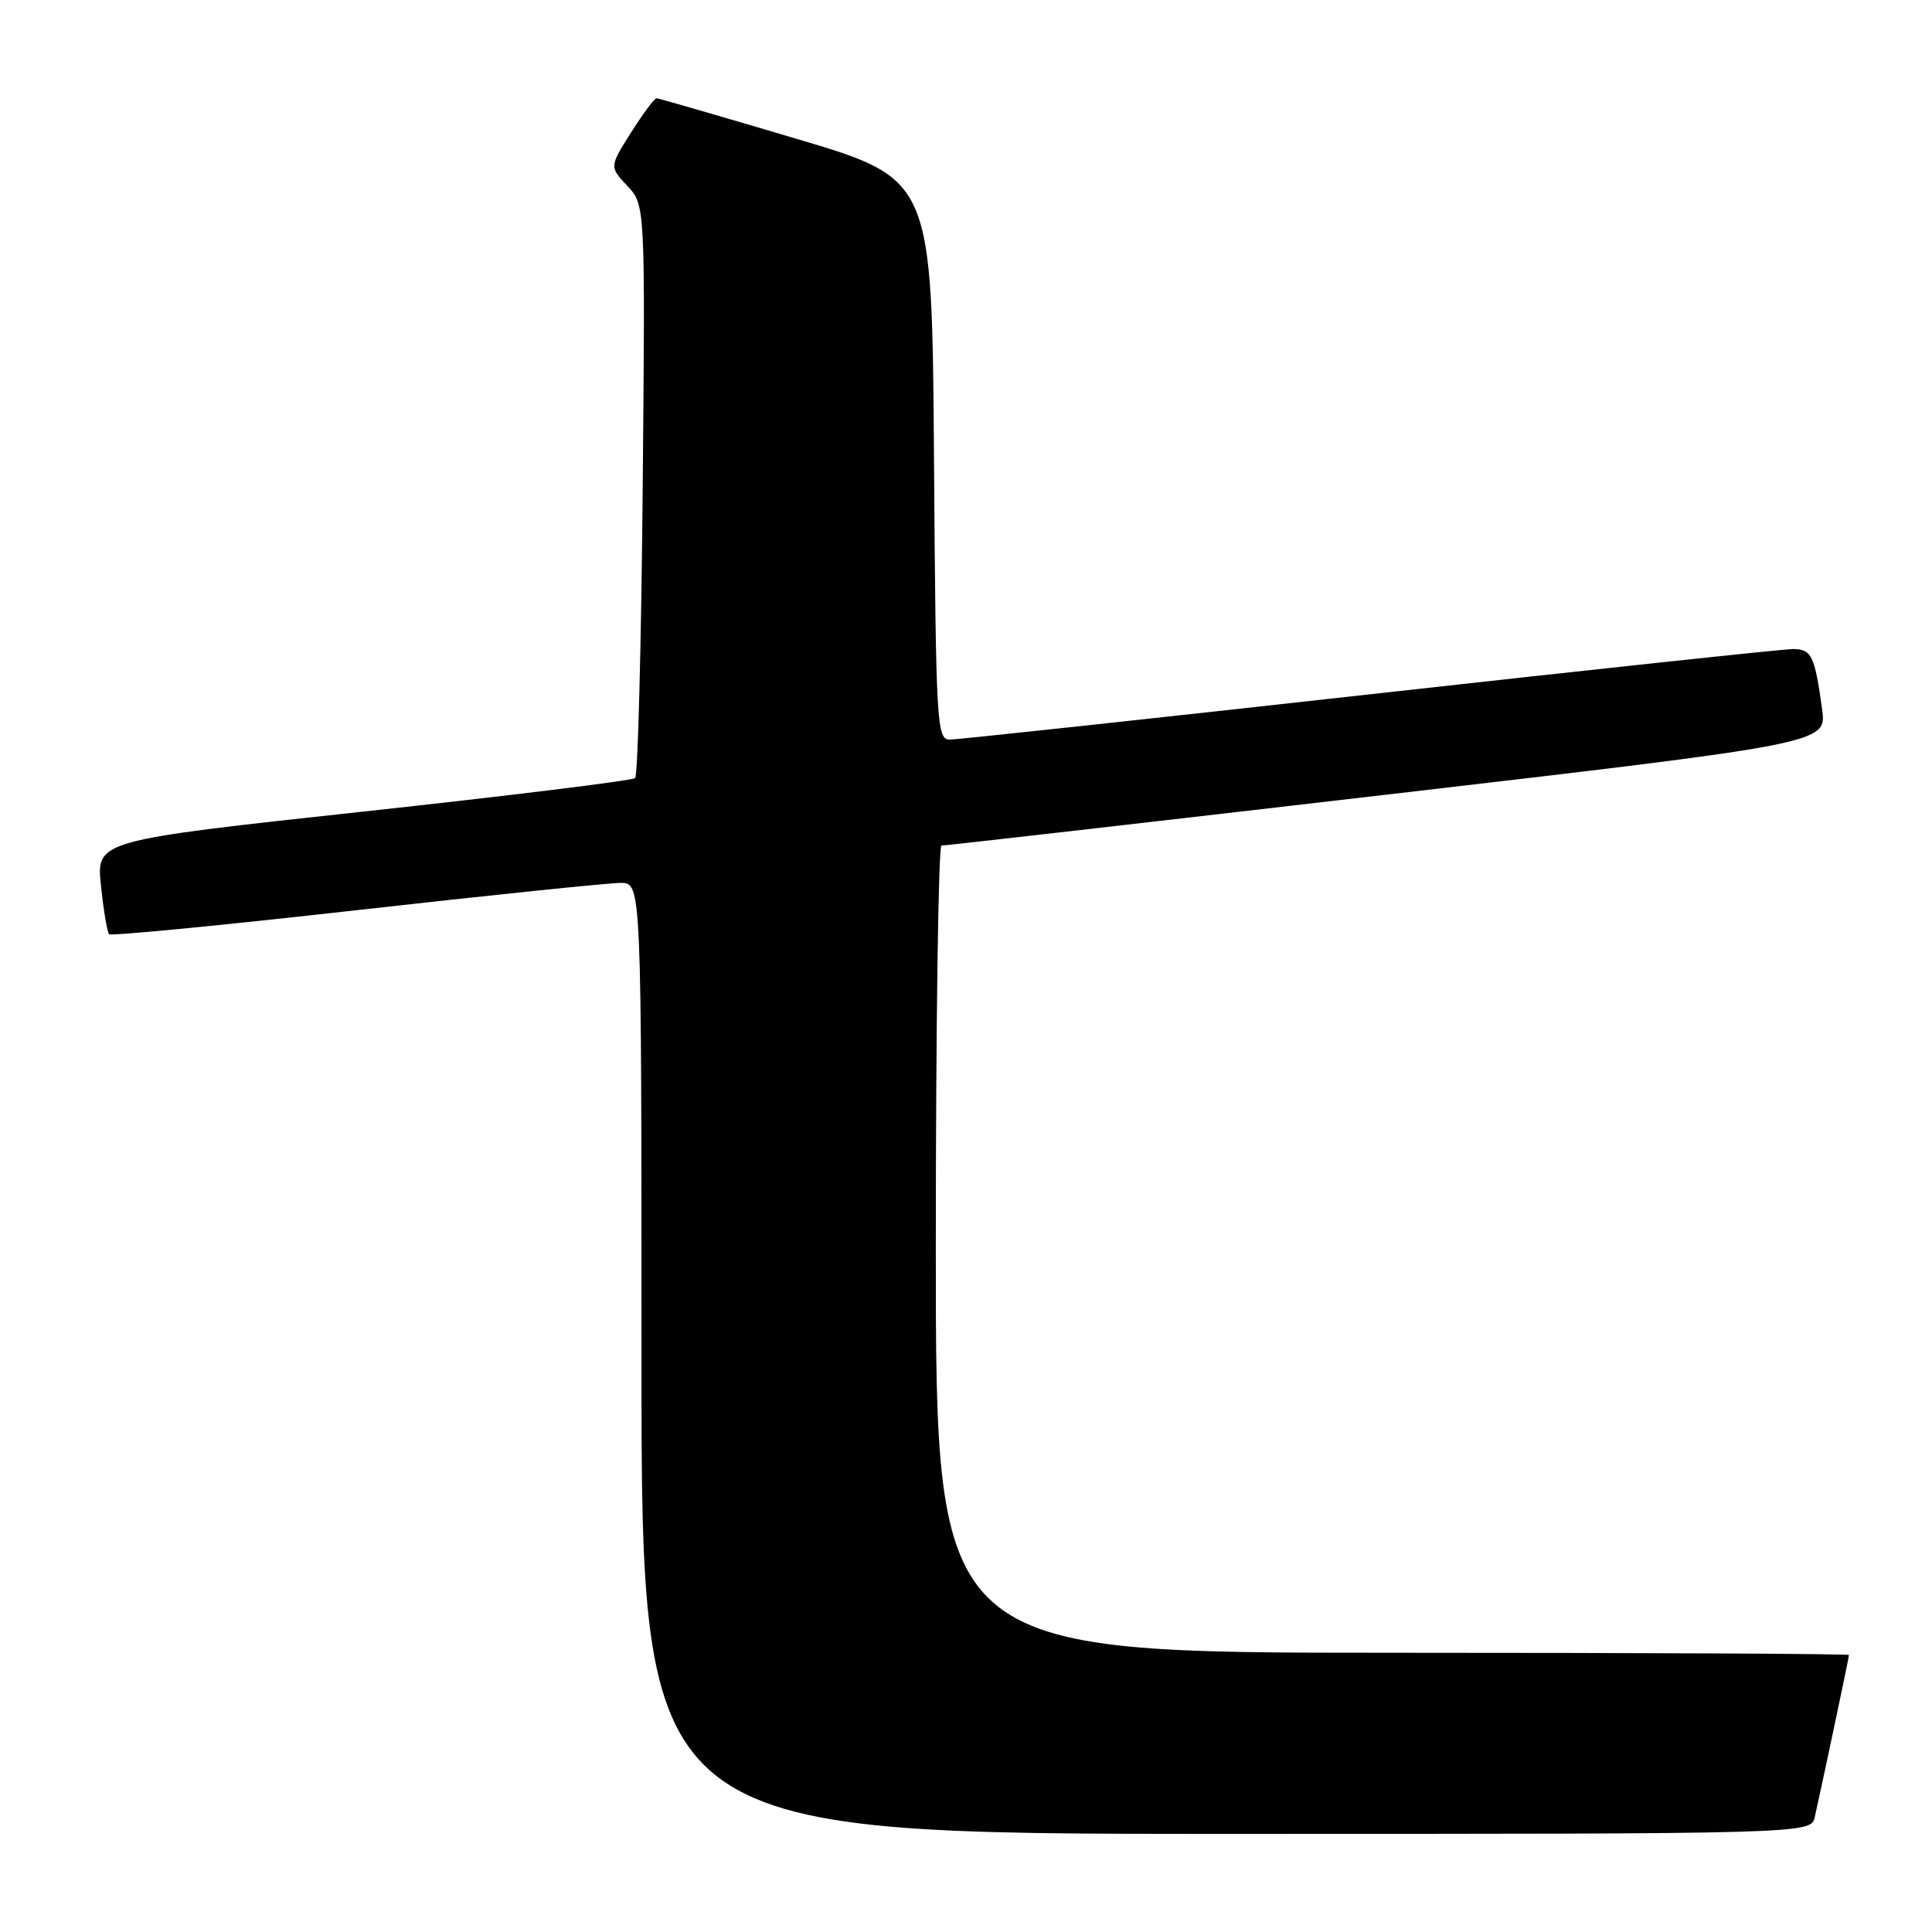 <?xml version="1.0" encoding="UTF-8" standalone="no"?>
<!DOCTYPE svg PUBLIC "-//W3C//DTD SVG 1.1//EN" "http://www.w3.org/Graphics/SVG/1.1/DTD/svg11.dtd" >
<svg xmlns="http://www.w3.org/2000/svg" xmlns:xlink="http://www.w3.org/1999/xlink" version="1.1" viewBox="0 0 256 256">
 <g >
 <path fill="currentColor"
d=" M 240.47 240.75 C 241.40 236.65 245.00 219.60 245.00 219.30 C 245.00 219.13 217.78 219.00 184.50 219.00 C 124.00 219.00 124.00 219.00 124.00 165.50 C 124.00 136.07 124.34 112.02 124.75 112.04 C 125.16 112.06 151.72 109.02 183.77 105.29 C 242.05 98.50 242.05 98.50 241.44 94.00 C 240.48 86.92 240.04 86.00 237.60 86.00 C 236.35 86.00 211.11 88.70 181.50 92.00 C 151.89 95.30 126.85 98.00 125.85 98.00 C 124.12 98.00 124.01 96.04 123.76 60.86 C 123.50 23.72 123.50 23.72 105.50 18.38 C 95.60 15.44 87.28 13.03 87.00 13.02 C 86.72 13.01 85.21 15.05 83.62 17.55 C 80.75 22.10 80.75 22.10 83.12 24.63 C 85.50 27.16 85.50 27.16 85.16 64.83 C 84.97 85.55 84.52 102.77 84.16 103.10 C 83.79 103.43 67.58 105.43 48.13 107.54 C 12.75 111.38 12.75 111.38 13.38 117.36 C 13.72 120.65 14.21 123.54 14.46 123.79 C 14.71 124.04 29.44 122.61 47.21 120.61 C 64.97 118.61 80.74 116.98 82.25 116.99 C 85.00 117.00 85.00 117.00 85.00 180.00 C 85.00 243.00 85.00 243.00 162.48 243.00 C 239.96 243.00 239.96 243.00 240.47 240.75 Z "/>
</g>
</svg>
